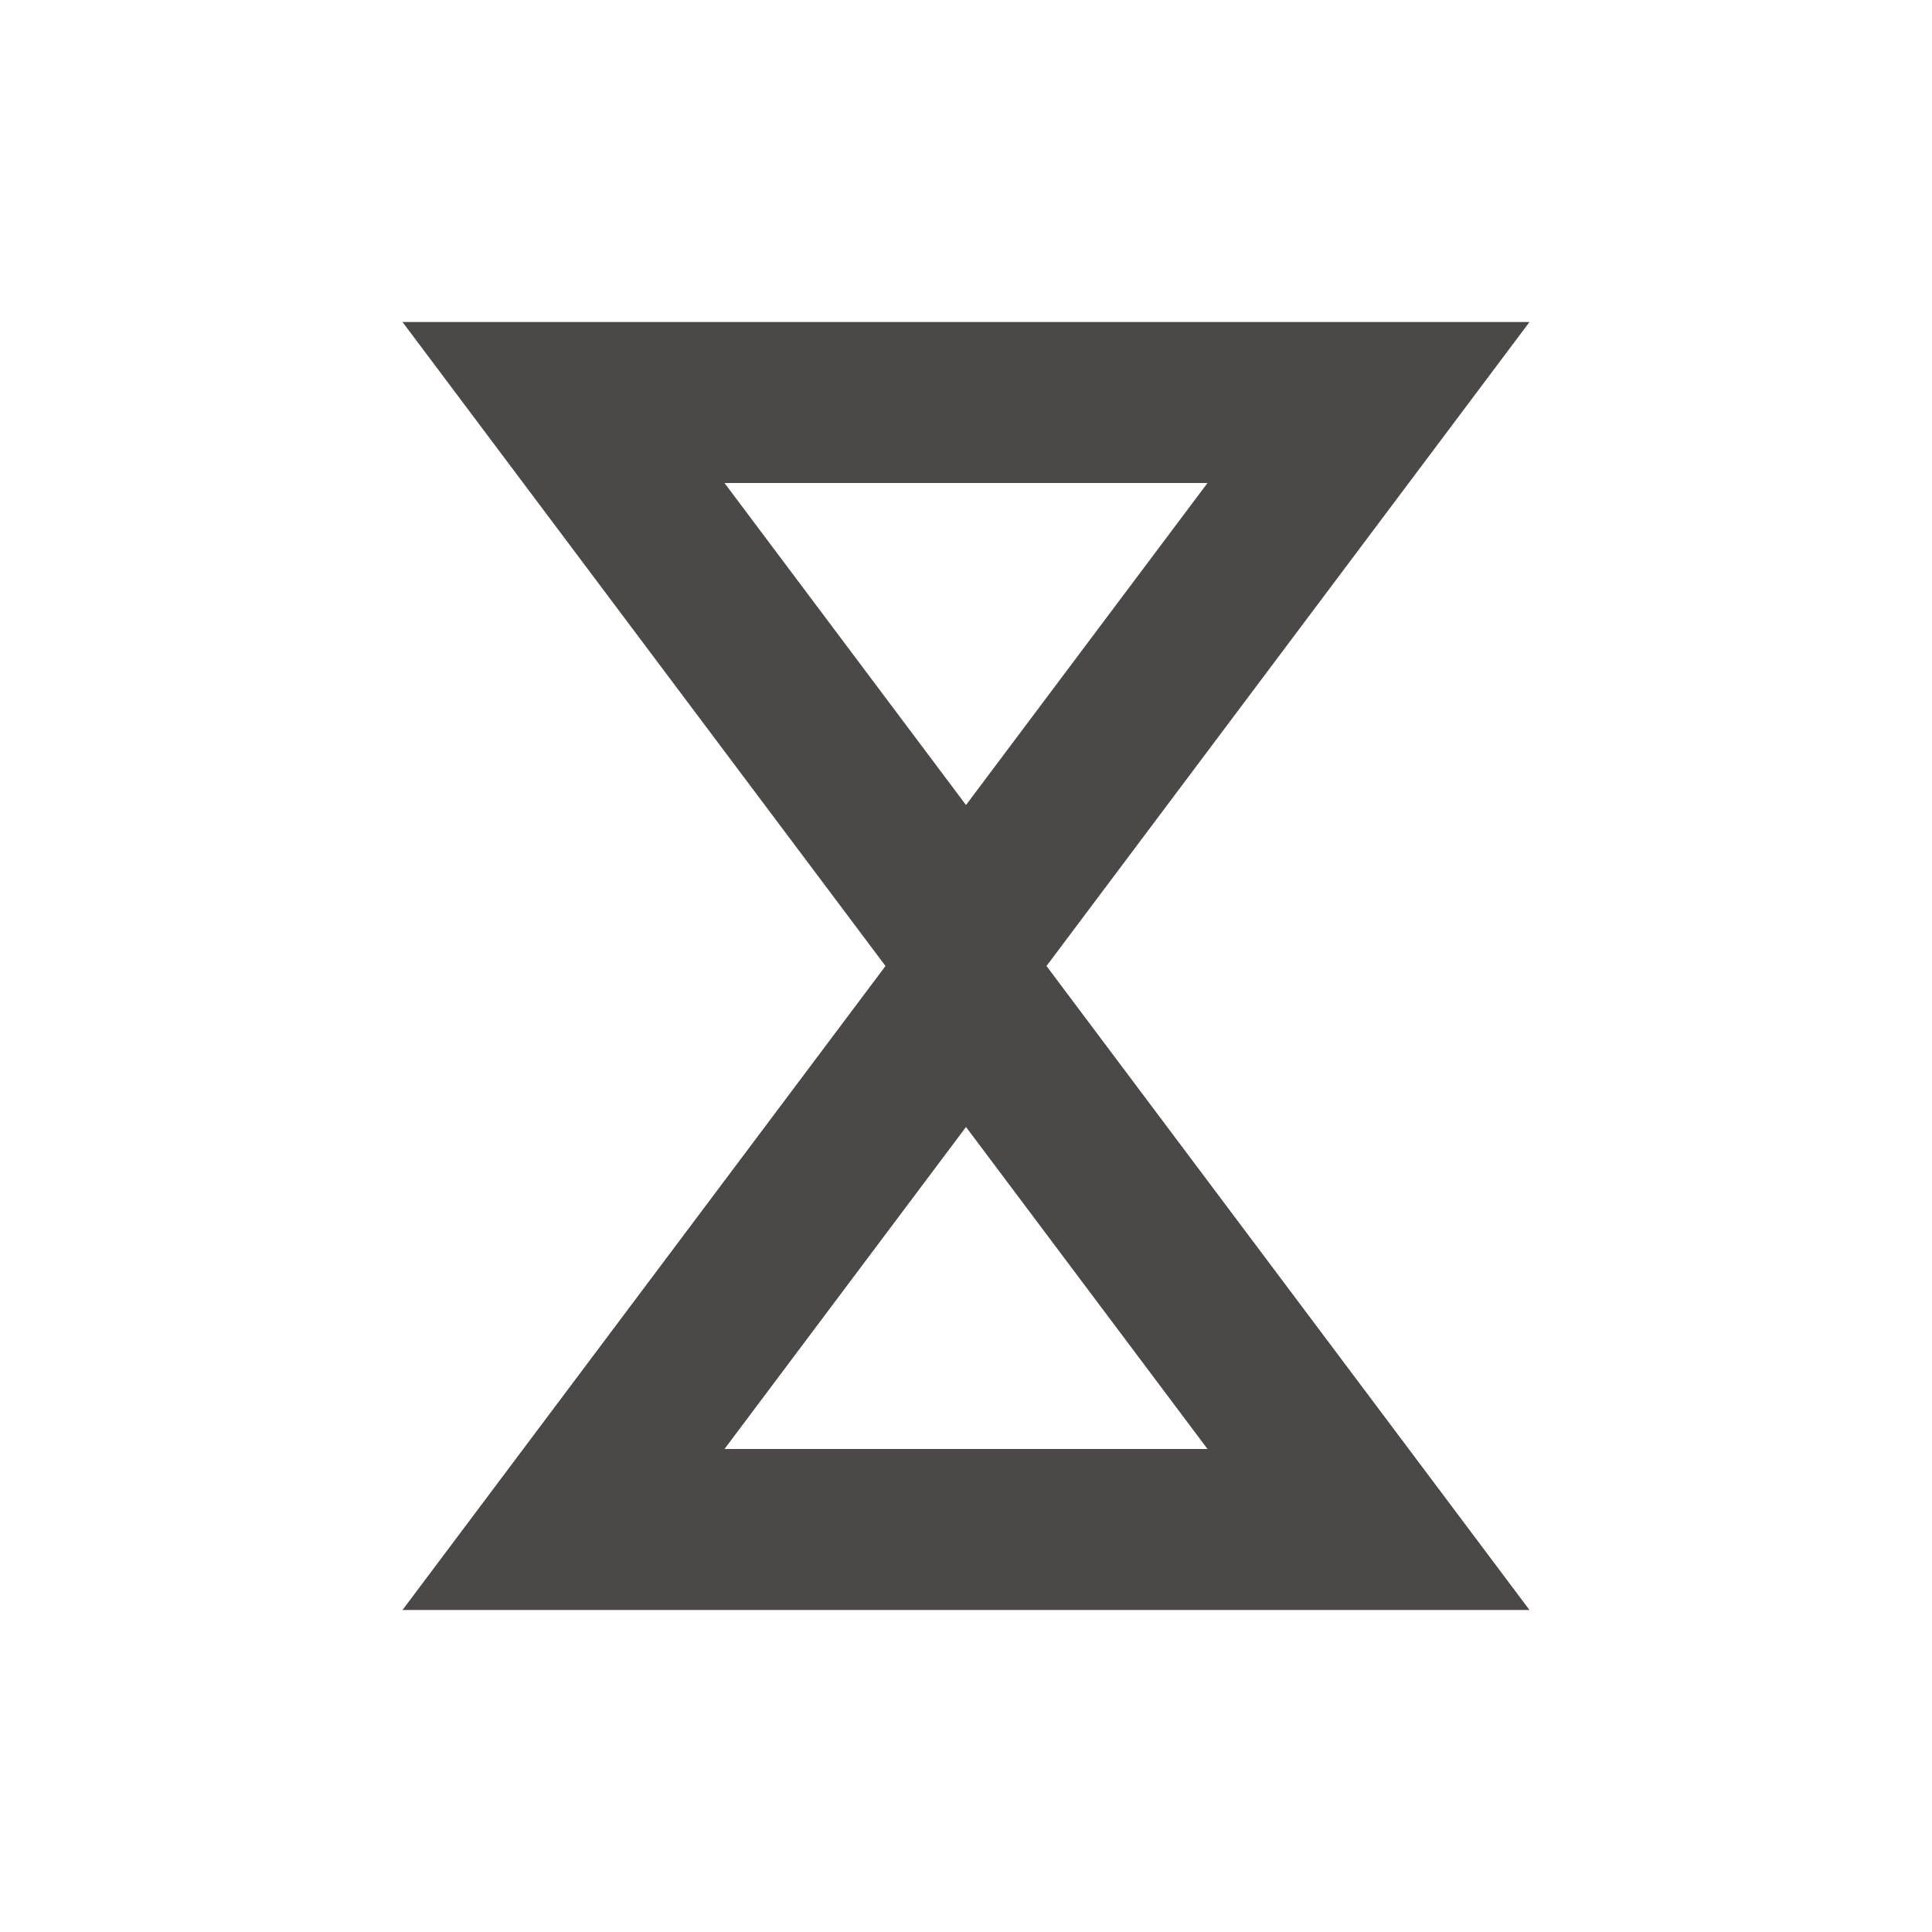 <?xml version="1.0" encoding="utf-8"?>
<!-- Generator: Adobe Illustrator 22.0.1, SVG Export Plug-In . SVG Version: 6.00 Build 0)  -->
<svg version="1.1" id="Ebene_1" xmlns="http://www.w3.org/2000/svg" xmlns:xlink="http://www.w3.org/1999/xlink" x="0px" y="0px"
	 viewBox="0 0 24 24" style="enable-background:new 0 0 24 24;" xml:space="preserve">
<style type="text/css">
	.st0{fill:#666666;fill-opacity:0;}
	.st1{fill:#4C4848;}
</style>
<g>
	<rect class="st0" width="24" height="24"/>
	<g>
		<path class="st1" d="M15,6l-3,4L9,6H15 M12,14l3,4H9L12,14 M19,4H5l6,8l-6,8h14l-6-8L19,4L19,4z"/>
	</g>
</g>
</svg>
